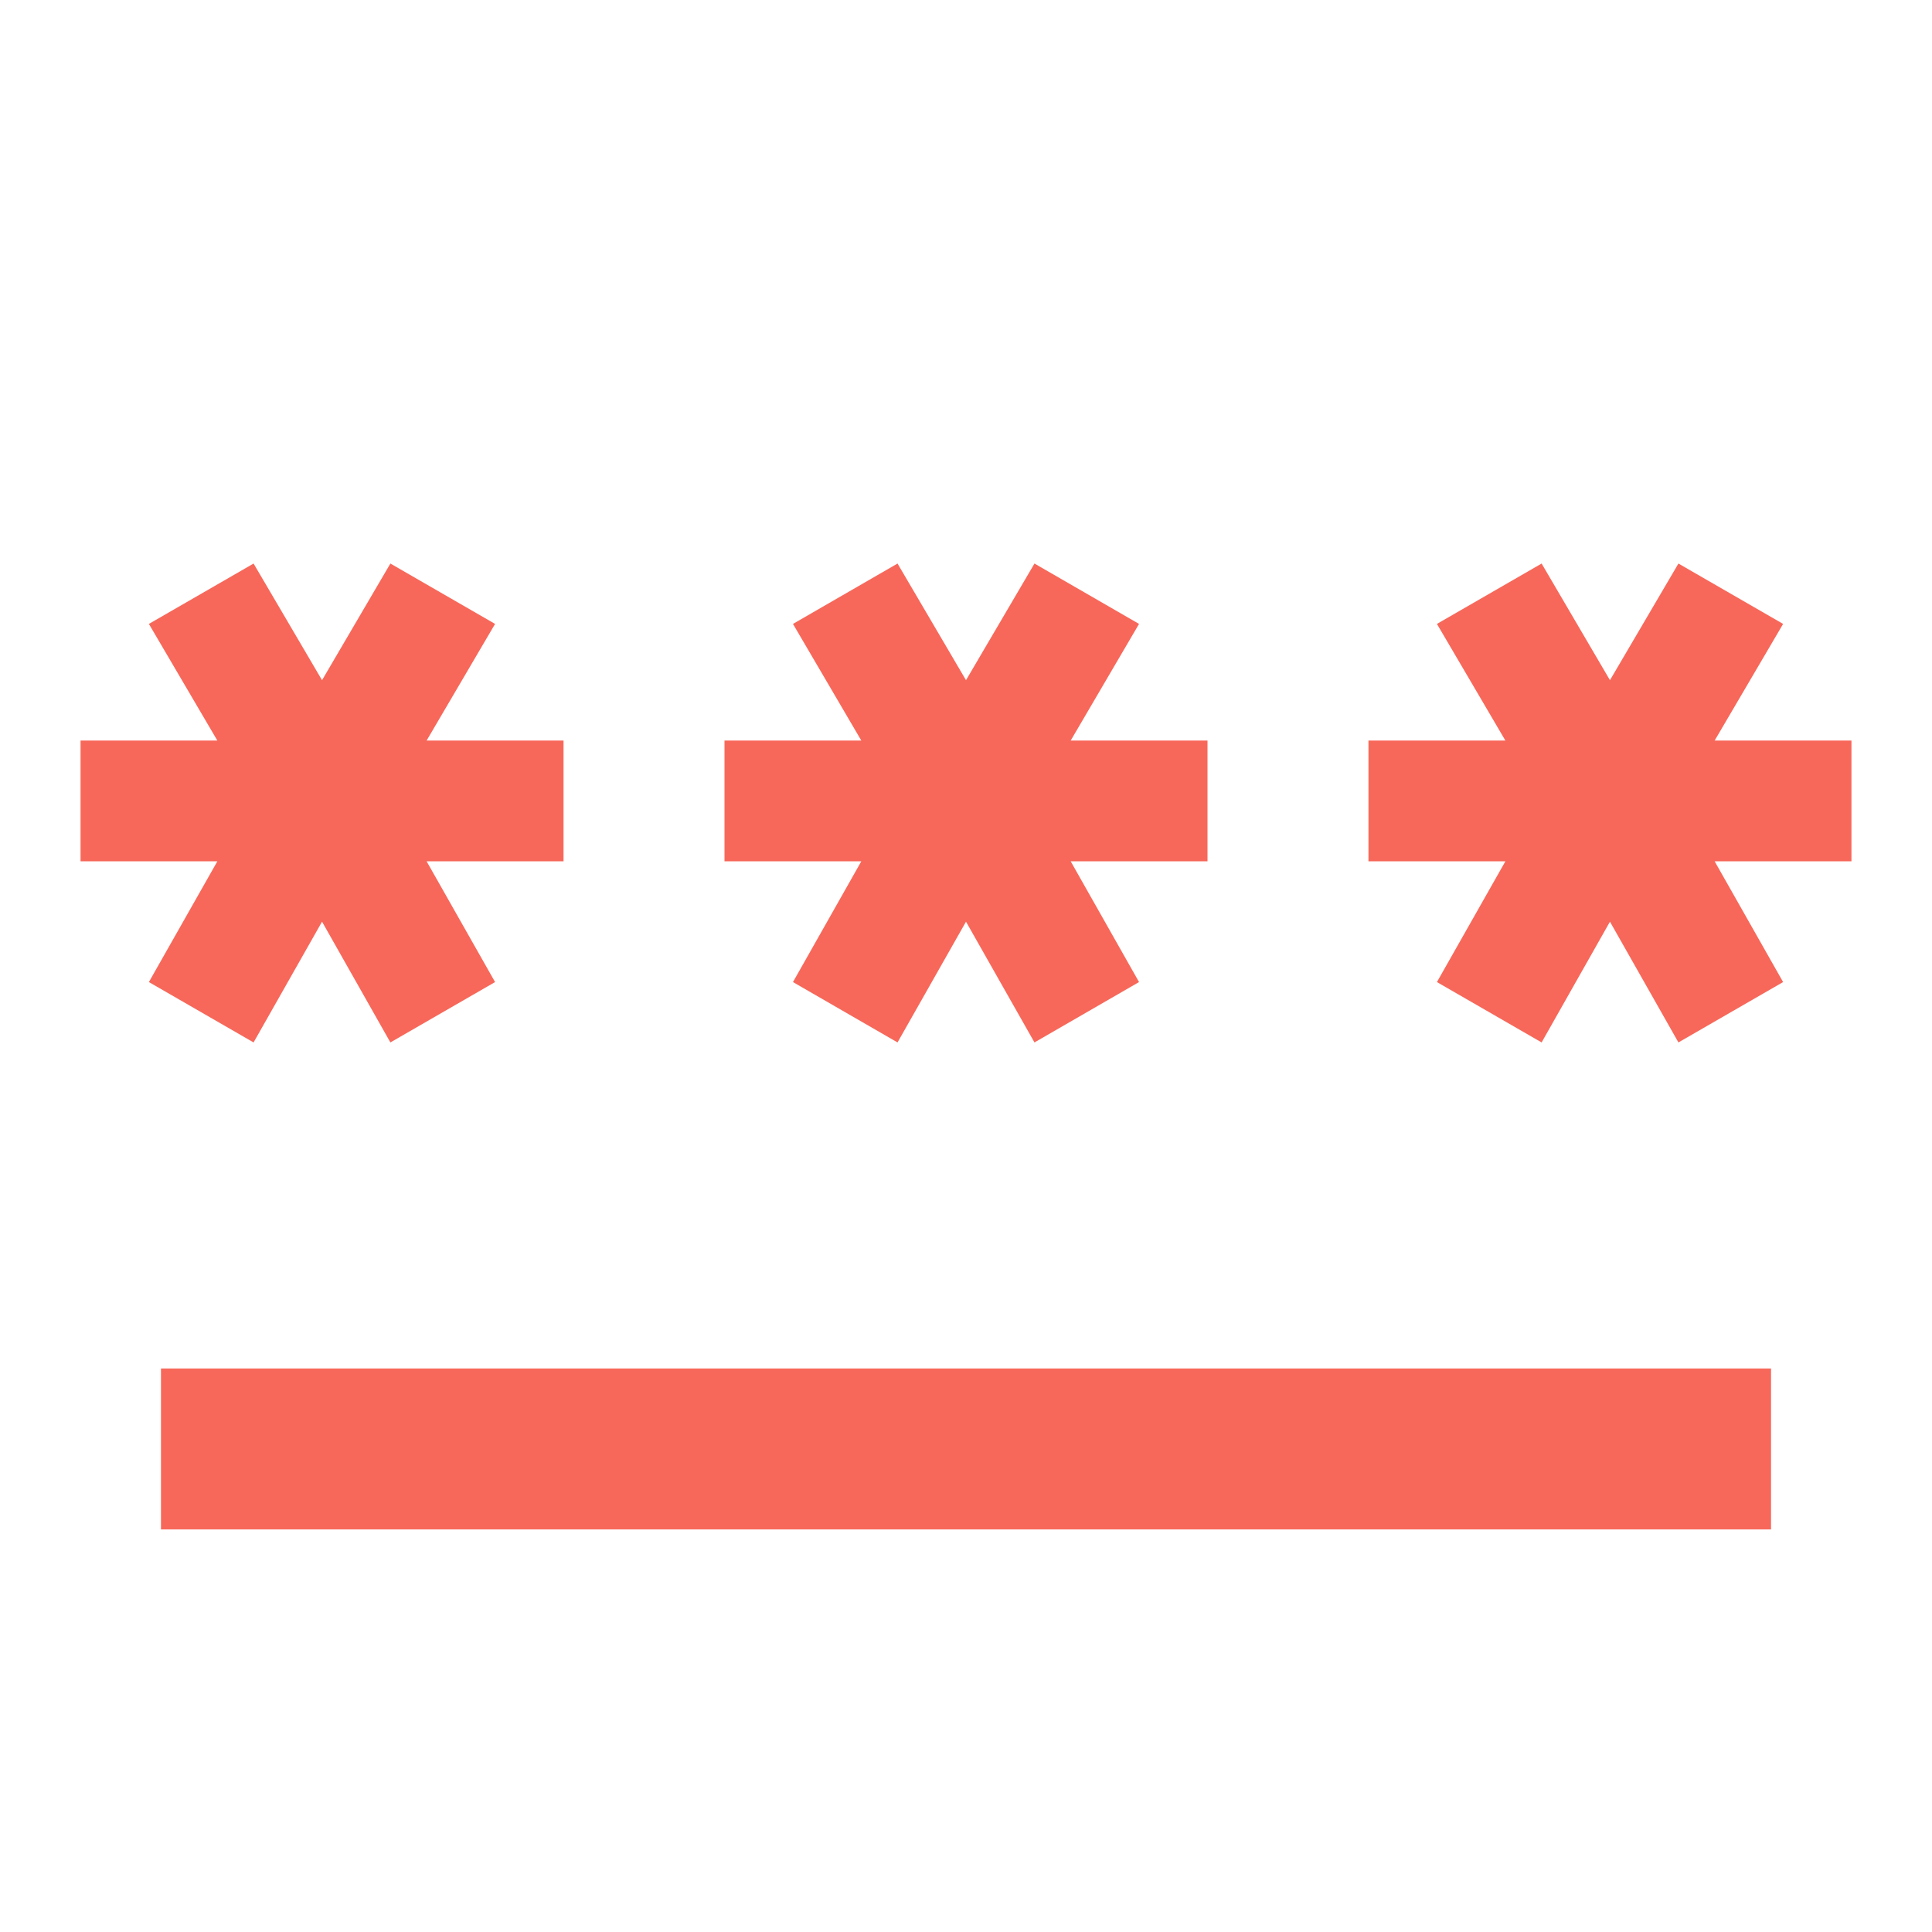 <svg width="16" height="16" viewBox="0 0 16 16" fill="none" xmlns="http://www.w3.org/2000/svg">
<path d="M1.333 12.666V11.333H14.667V12.666H1.333ZM2.1 8.633L1.233 8.133L1.8 7.133H0.667V6.133H1.8L1.233 5.167L2.1 4.667L2.667 5.633L3.233 4.667L4.1 5.167L3.533 6.133H4.667V7.133H3.533L4.1 8.133L3.233 8.633L2.667 7.633L2.1 8.633ZM7.433 8.633L6.567 8.133L7.133 7.133H6V6.133H7.133L6.567 5.167L7.433 4.667L8 5.633L8.567 4.667L9.433 5.167L8.867 6.133H10V7.133H8.867L9.433 8.133L8.567 8.633L8 7.633L7.433 8.633ZM12.767 8.633L11.9 8.133L12.467 7.133H11.333V6.133H12.467L11.9 5.167L12.767 4.667L13.333 5.633L13.9 4.667L14.767 5.167L14.2 6.133H15.333V7.133H14.2L14.767 8.133L13.9 8.633L13.333 7.633L12.767 8.633Z" fill="#F7685A"/>
</svg>
